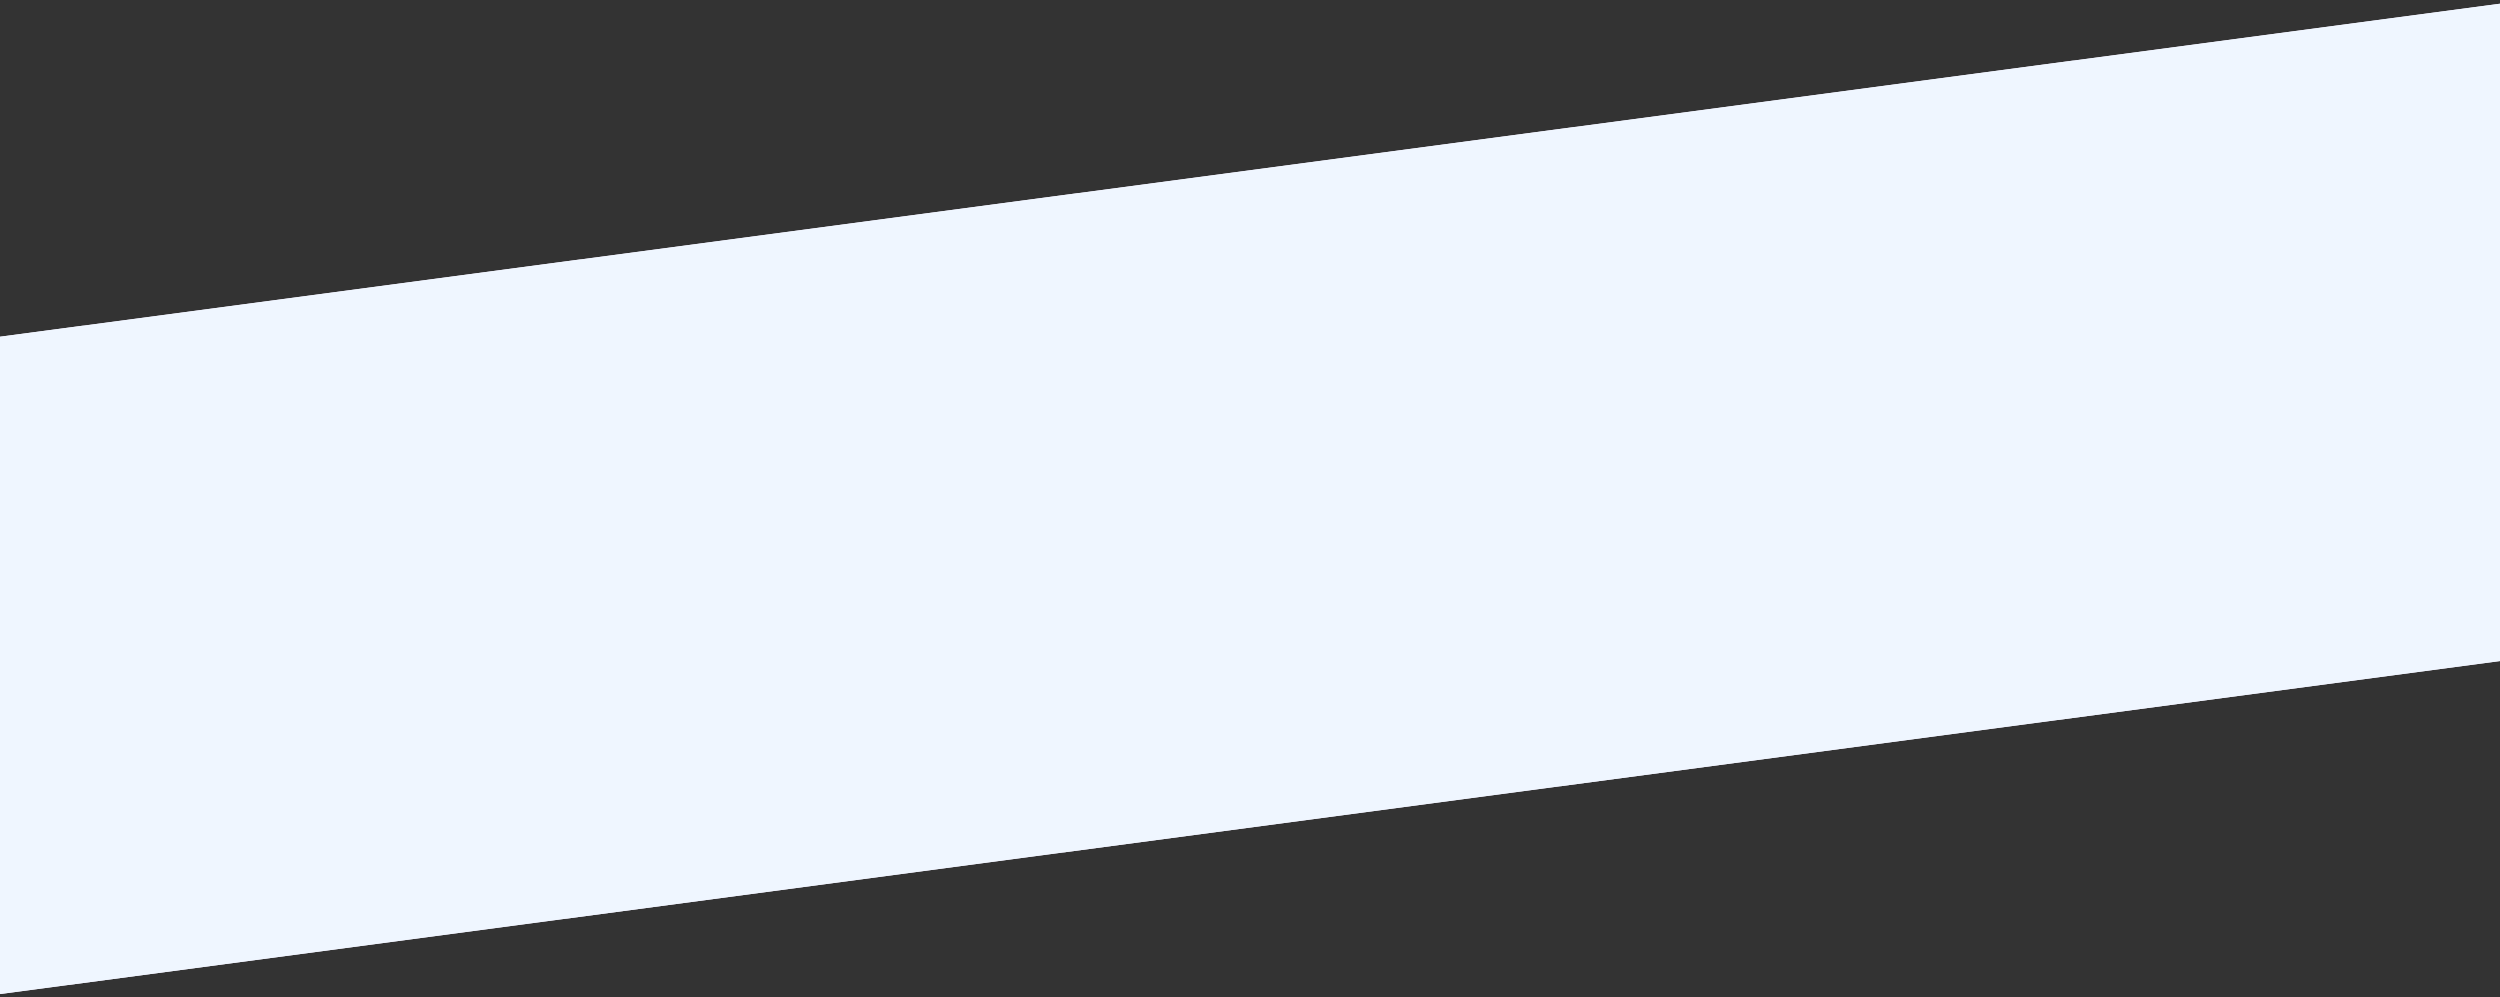 <svg width="1920" height="766" viewBox="0 0 1920 766" fill="none" xmlns="http://www.w3.org/2000/svg">
<rect x="0" y="0" width="1920" height="766" fill="#333333" stroke="none"/>
<rect width="2046.47" height="500.54" transform="matrix(-0.991 0.132 0.147 0.989 1941.47 0)" fill="#F9EFFF"/>
<rect width="2046.47" height="500.54" transform="matrix(-0.991 0.132 0.147 0.989 1941.47 0)" fill="#EFF6FF"/>
</svg>
